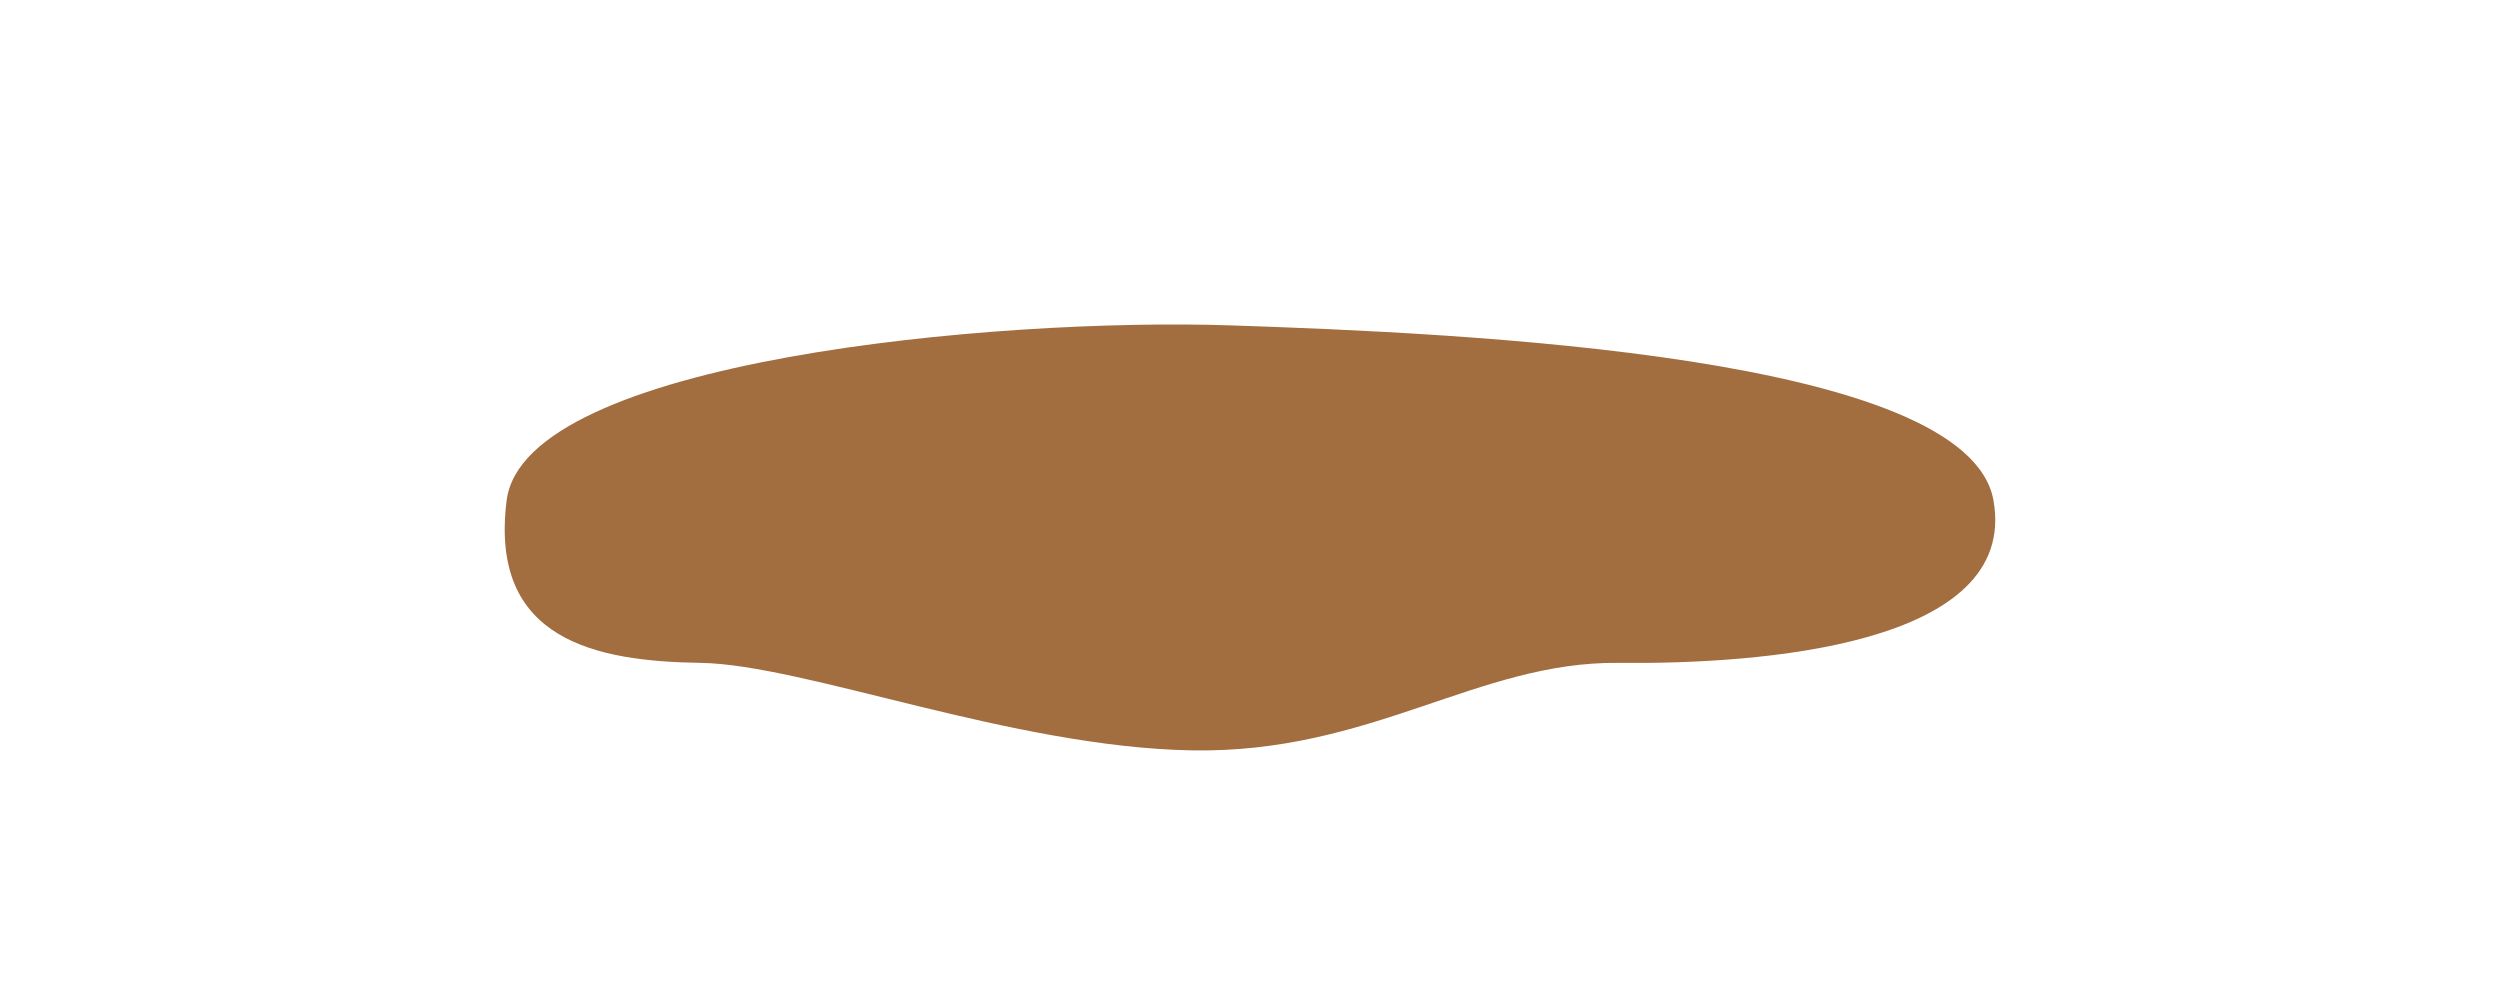 <?xml version="1.0" encoding="UTF-8" standalone="no"?><!-- Generator: Gravit.io --><svg xmlns="http://www.w3.org/2000/svg" xmlns:xlink="http://www.w3.org/1999/xlink" style="isolation:isolate" viewBox="1940 155 200 80" width="200" height="80"><g><rect x="1940" y="155" width="200" height="80" transform="matrix(1,0,0,1,0,0)" fill="none"/><path d=" M 1980.532 195.03 C 1979.11 206.28 1987.773 207.905 1996.047 208.03 C 2004.322 208.155 2021 214.78 2035.351 215.03 C 2049.702 215.28 2058.235 207.905 2069.483 208.03 C 2080.732 208.155 2101.547 206.655 2099.478 195.03 C 2097.41 183.405 2057.072 181.655 2038.454 181.03 C 2019.836 180.405 1981.955 183.78 1980.532 195.03 Z " fill="rgb(162,109,63)"/></g></svg>